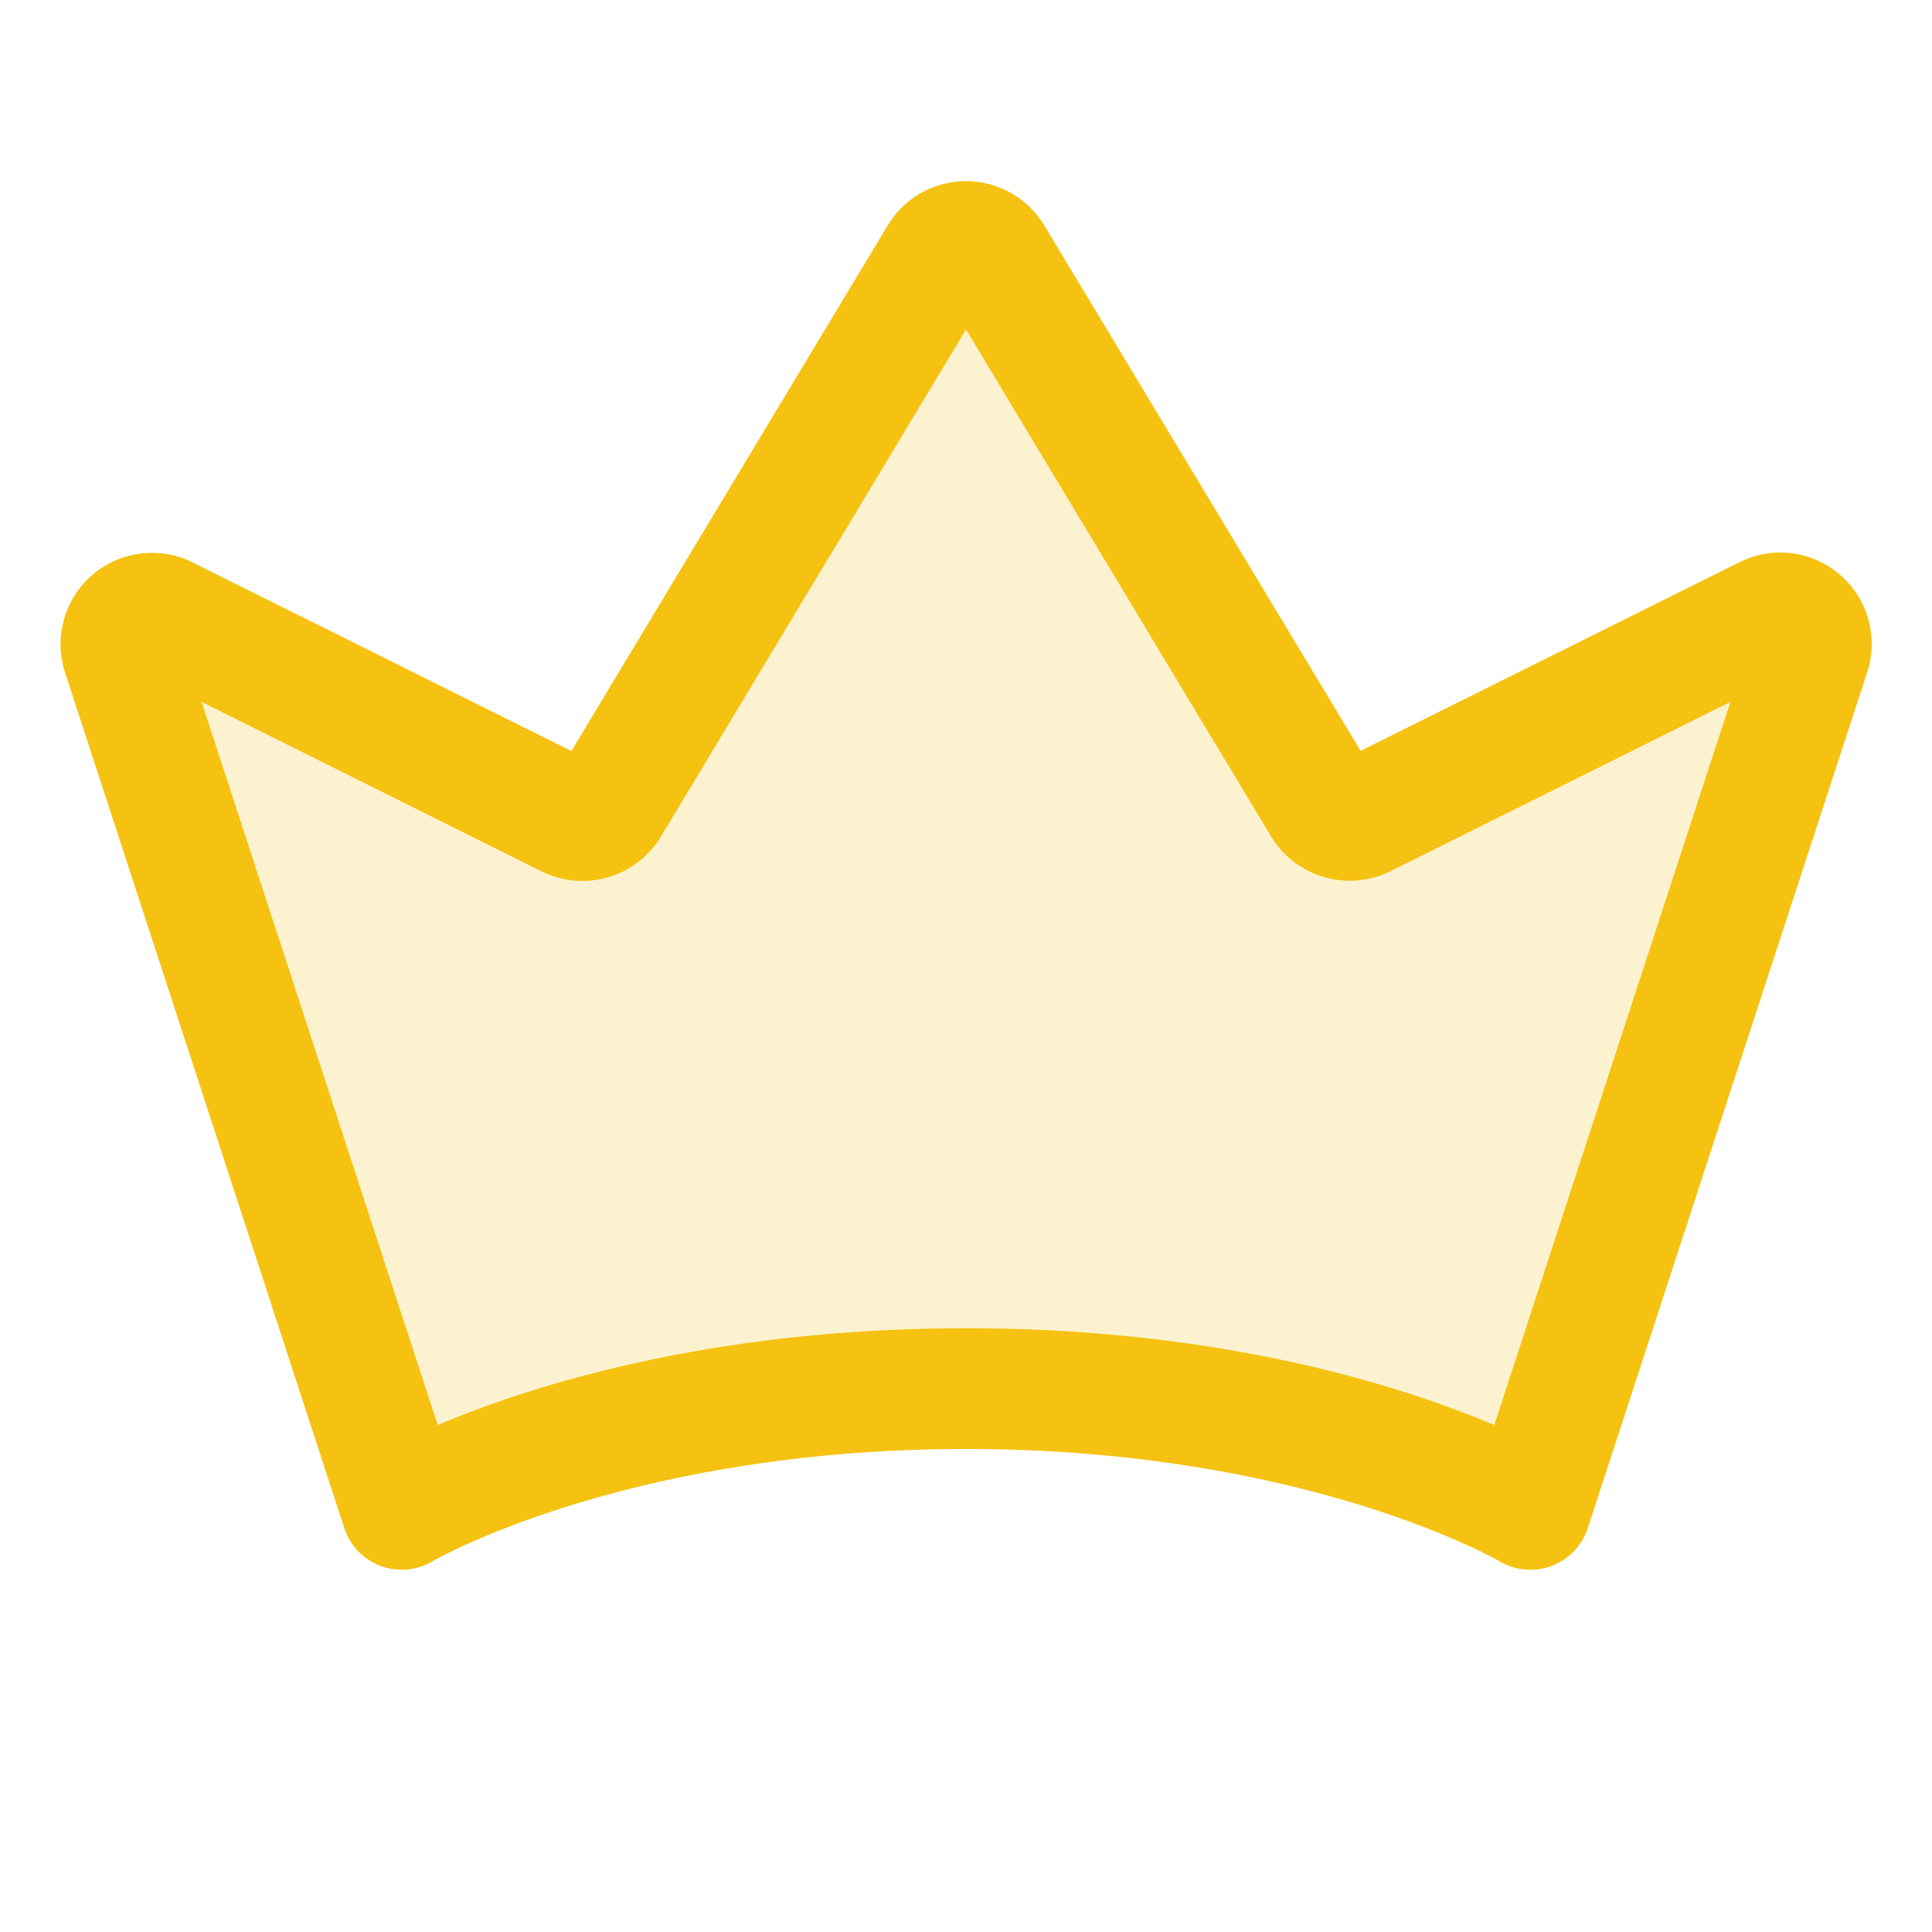 <svg xmlns="http://www.w3.org/2000/svg" width="48" height="48" fill="#f5c211" viewBox="0 0 256 256"><path d="M239.78,86.62,202.78,200S176,184,128,184s-74.78,16-74.78,16l-37-113.37a4.1,4.1,0,0,1,5.72-5l53.41,26.62a4.11,4.11,0,0,0,5.36-1.56L124.48,34a4.11,4.11,0,0,1,7,0l43.77,72.74a4.12,4.12,0,0,0,5.35,1.56l53.43-26.64A4.1,4.1,0,0,1,239.78,86.62Z" opacity="0.2"></path><path d="M243.84,76.19a12.08,12.08,0,0,0-13.34-1.7l-50.21,25L138.37,29.86a12.11,12.11,0,0,0-20.74,0L75.71,99.52l-50.19-25A12.11,12.11,0,0,0,8.62,89.12l37,113.36a8,8,0,0,0,11.68,4.4C57.55,206.73,83.12,192,128,192s70.45,14.73,70.68,14.87a8,8,0,0,0,11.71-4.39l37-113.33A12.06,12.06,0,0,0,243.84,76.19ZM198,188.83C186,183.74,162.08,176,128,176s-58,7.74-70,12.83L26.71,93l45.07,22.47a12.17,12.17,0,0,0,15.78-4.59L128,43.66l40.44,67.2a12.17,12.17,0,0,0,15.77,4.59L229.29,93Z"></path></svg>